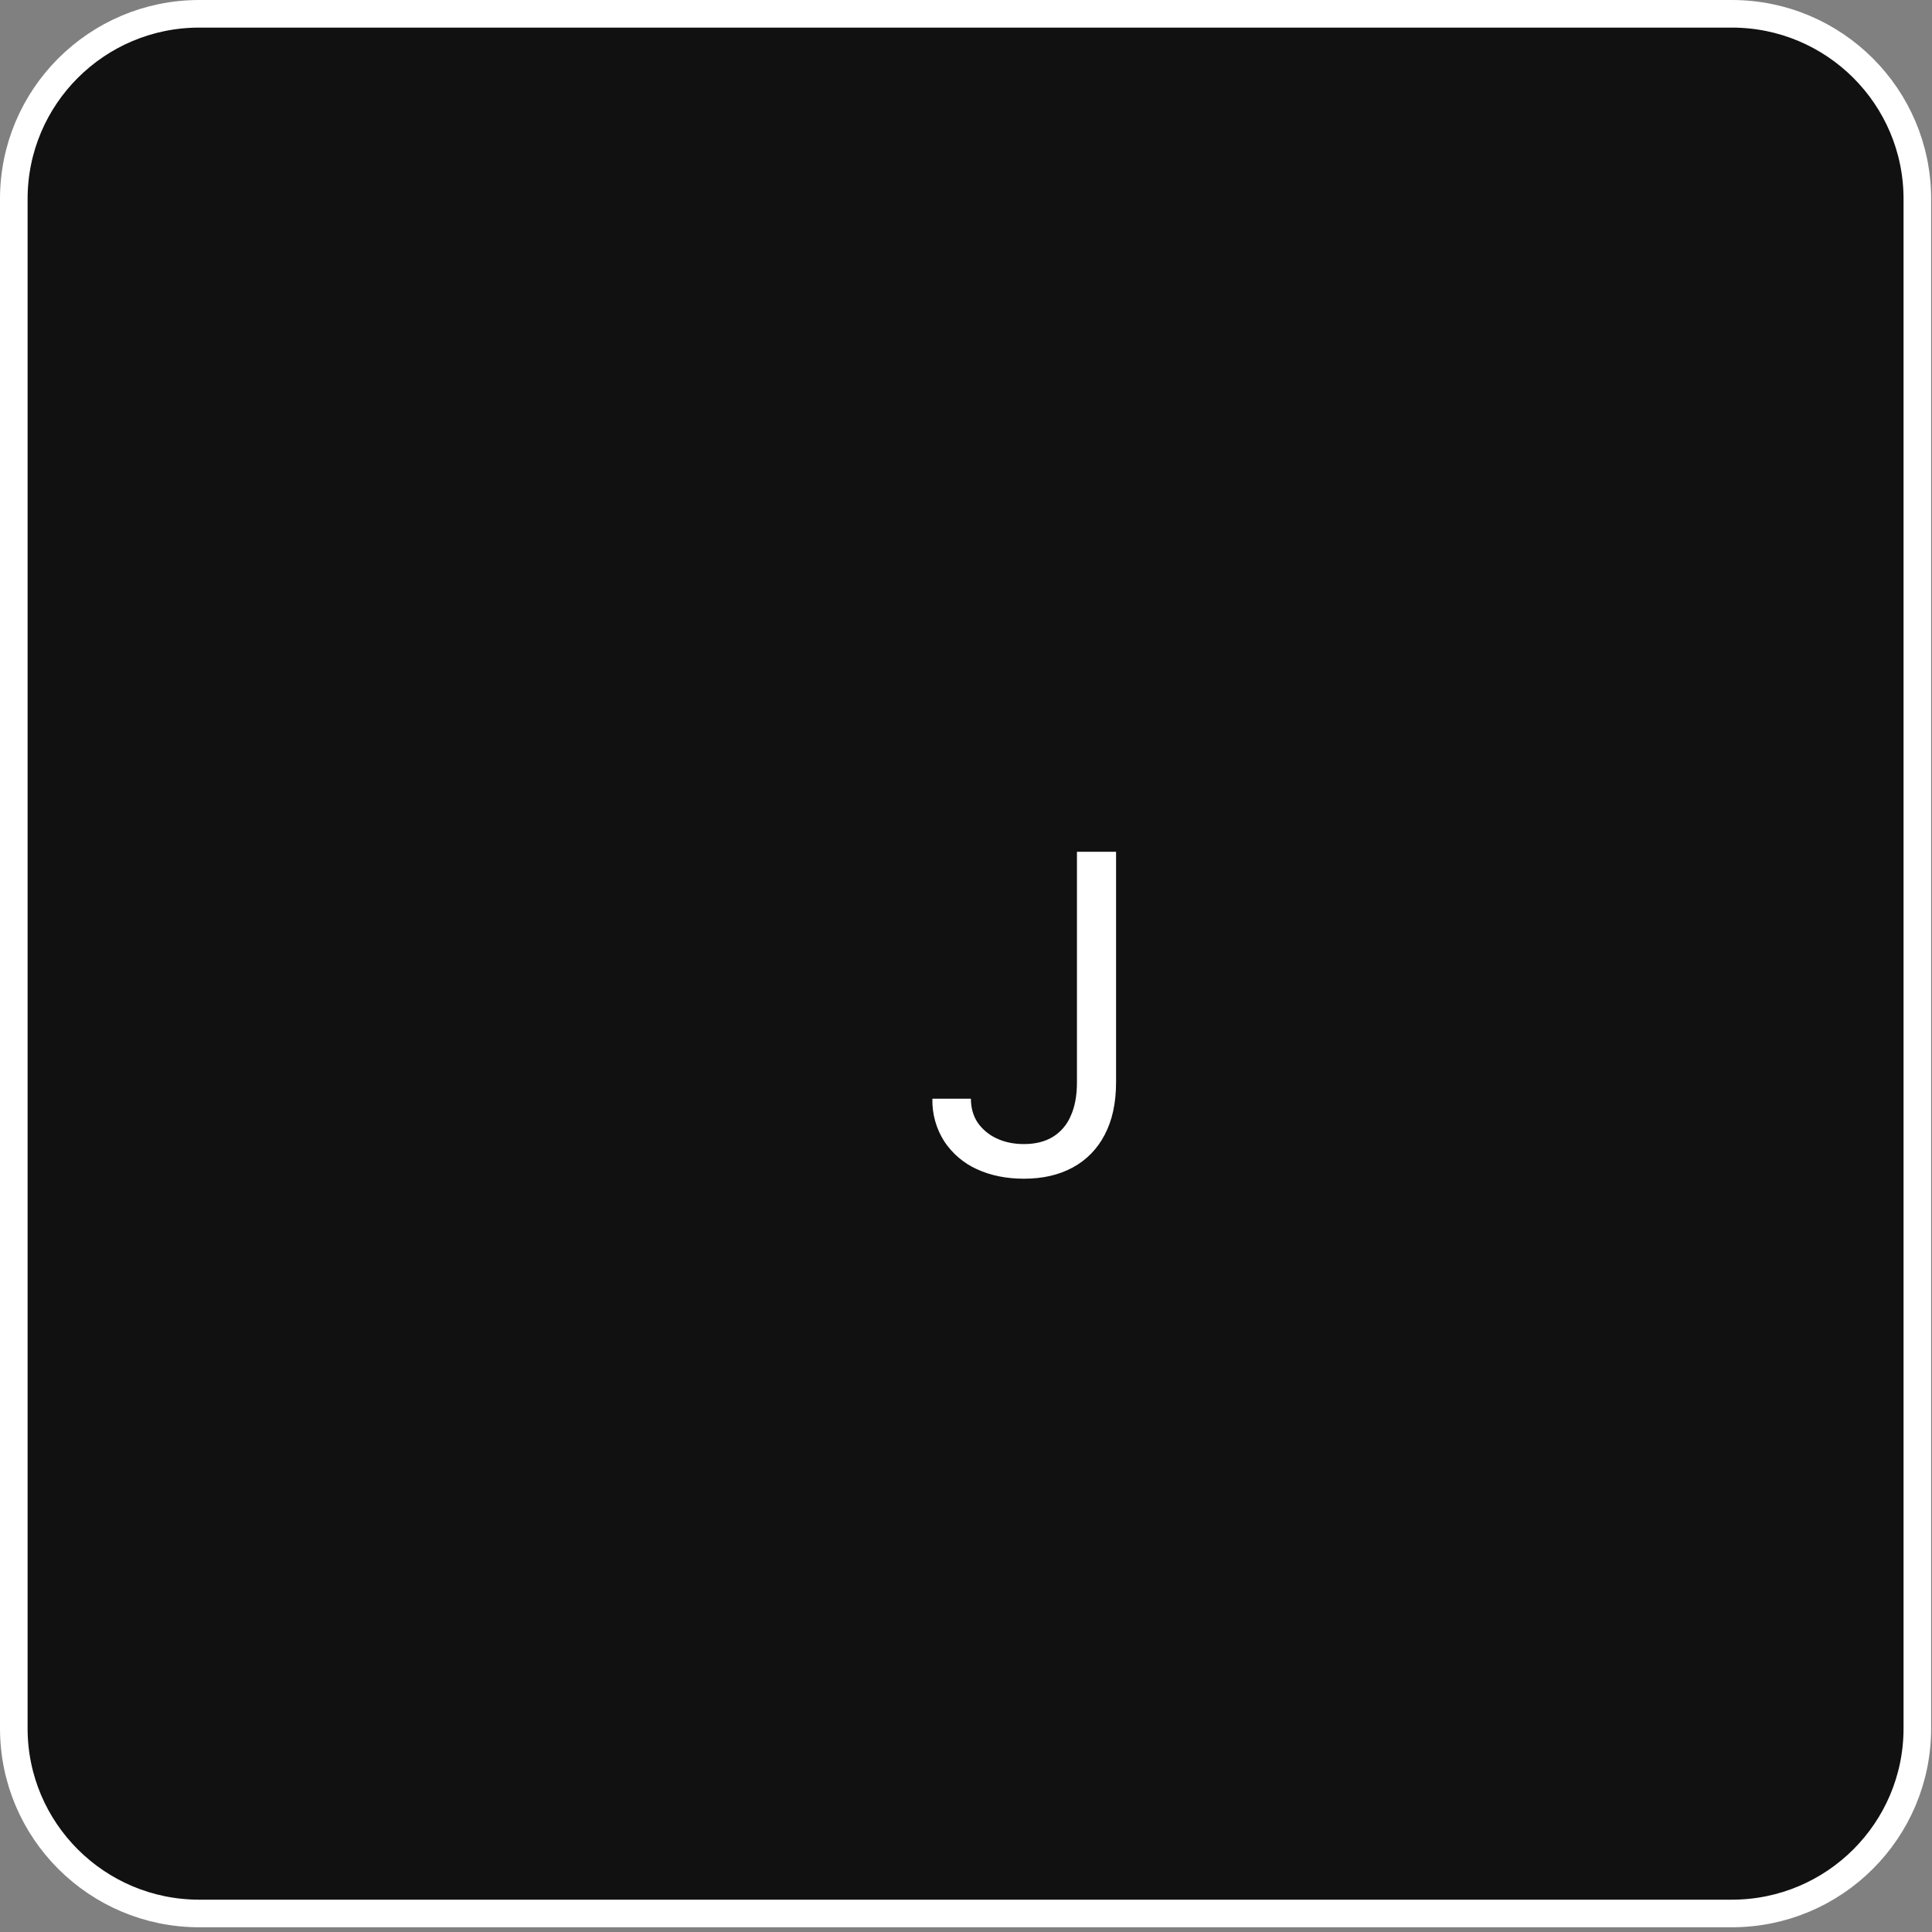 <svg width="70" height="70" viewBox="0 0 70 70" fill="none" xmlns="http://www.w3.org/2000/svg">
<rect x="0" y="0" width="70" height="70" fill="#808080" stroke="none"/>
<path d="M7.221 0.5H62.747C66.46 0.5 69.469 3.504 69.469 7.207V62.622C69.469 66.325 66.46 69.329 62.747 69.329H7.221C3.509 69.329 0.5 66.325 0.5 62.622V7.207C0.5 3.504 3.509 0.5 7.221 0.5Z" fill="#111111" stroke="white"/>
<path d="M39.02 30.861H40.437V39.216C40.437 39.96 40.3 40.594 40.025 41.115C39.767 41.619 39.363 42.034 38.864 42.302C38.366 42.572 37.778 42.707 37.099 42.707C36.458 42.707 35.887 42.59 35.389 42.36C34.91 42.142 34.503 41.792 34.212 41.354C33.918 40.893 33.768 40.354 33.782 39.808H35.178C35.178 40.14 35.259 40.428 35.423 40.675C35.597 40.924 35.833 41.12 36.109 41.246C36.398 41.383 36.729 41.452 37.099 41.452C37.507 41.452 37.853 41.367 38.139 41.196C38.429 41.019 38.658 40.754 38.79 40.441C38.944 40.108 39.02 39.699 39.02 39.216V30.861Z" fill="white"/>
</svg>
